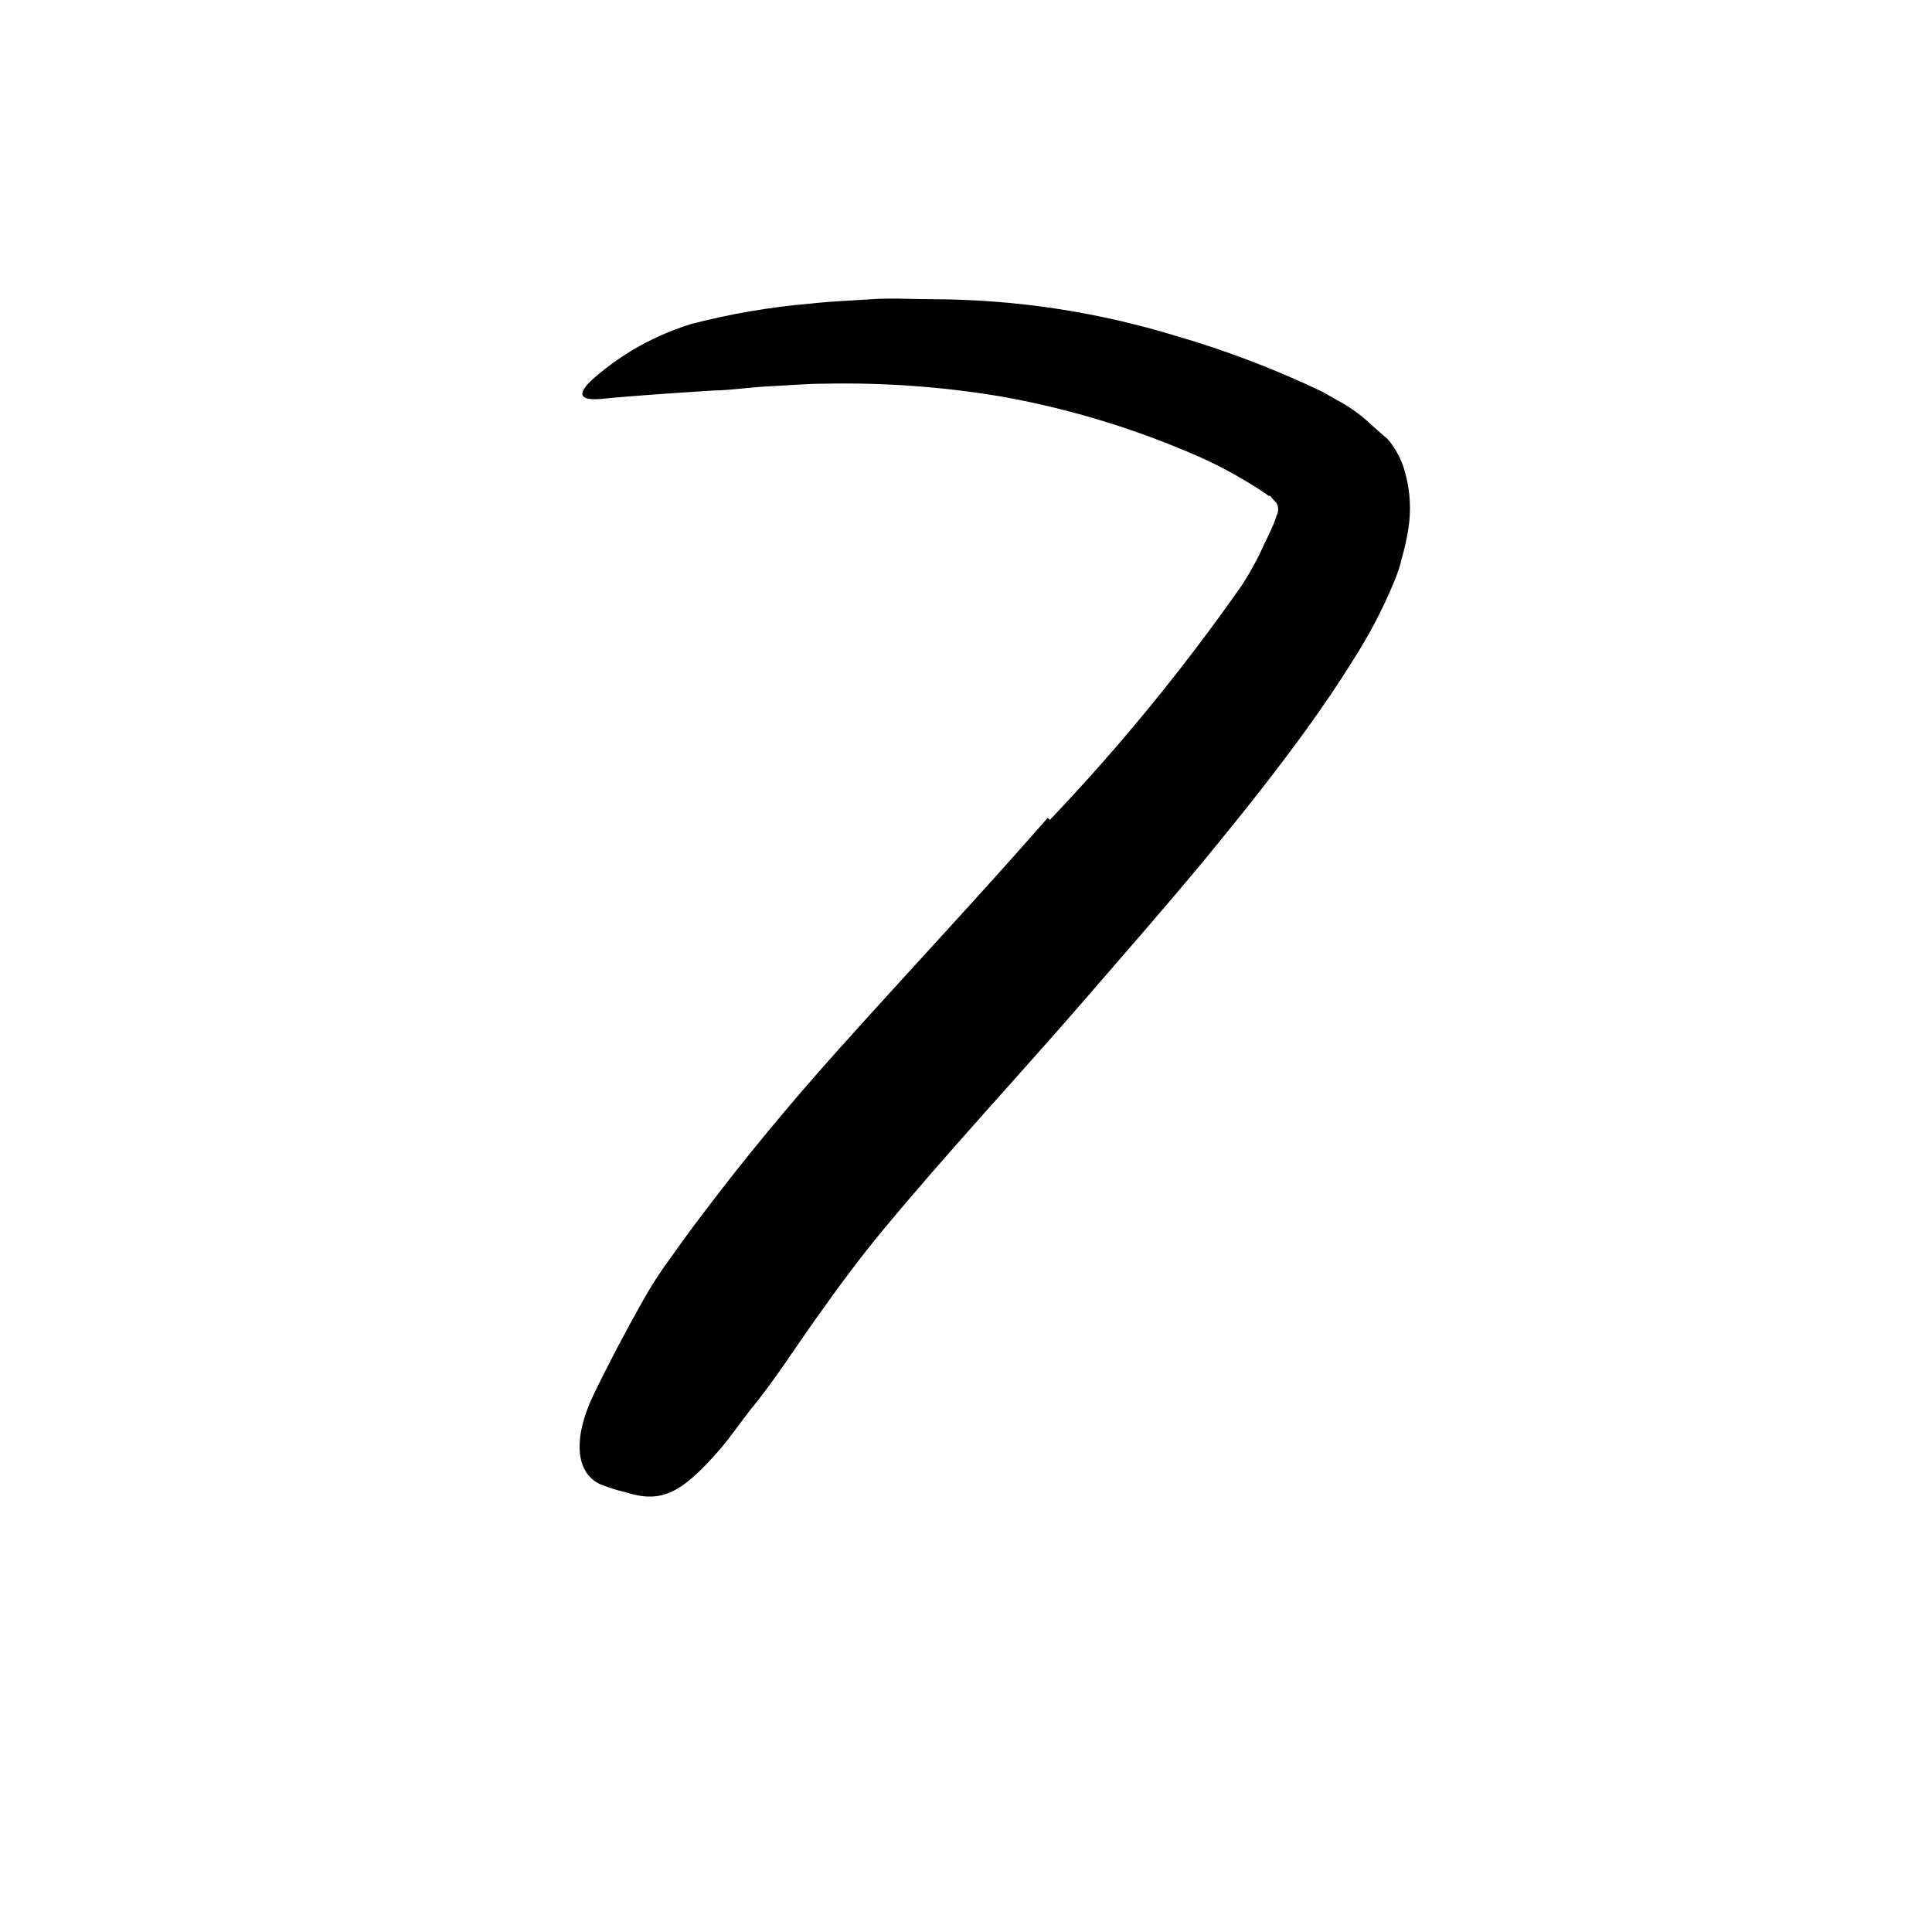 <svg width="24" height="24" viewBox="0 0 110 110" fill="none" xmlns="http://www.w3.org/2000/svg" xmlns:xlink="http://www.w3.org/1999/xlink">
	<path d="M59.773 46.685C63.738 42.521 67.385 38.065 70.683 33.355C71.2 32.563 71.651 31.731 72.033 30.866C72.233 30.476 72.413 30.066 72.543 29.766L72.683 29.366C72.802 29.14 72.802 28.871 72.683 28.645L72.413 28.355C72.413 28.355 72.333 28.226 72.283 28.226L72.213 28.226L72.103 28.136C70.674 27.168 69.149 26.35 67.553 25.696C64.147 24.26 60.592 23.21 56.953 22.566C53.649 22.017 50.302 21.776 46.953 21.846C45.893 21.846 44.833 21.946 43.773 21.996C42.713 22.046 41.663 22.216 40.593 22.236C38.473 22.375 36.333 22.506 34.183 22.716C32.843 22.816 32.893 22.335 33.873 21.476C34.541 20.906 35.253 20.391 36.003 19.936C37.049 19.315 38.163 18.819 39.323 18.456C41.559 17.872 43.84 17.48 46.143 17.286C47.293 17.155 48.453 17.116 49.613 17.036C50.773 16.956 51.923 17.036 53.093 17.036C57.791 17.046 62.461 17.75 66.953 19.125C69.815 19.956 72.605 21.02 75.293 22.306L76.013 22.716C76.273 22.866 76.553 23.006 76.783 23.166C77.26 23.471 77.706 23.822 78.113 24.216L78.743 24.776C78.964 24.938 79.151 25.141 79.293 25.375C79.612 25.831 79.849 26.339 79.993 26.875C80.298 27.952 80.359 29.082 80.173 30.186C80.082 30.746 79.955 31.301 79.793 31.846C79.745 32.084 79.678 32.318 79.593 32.546C79.523 32.746 79.453 32.935 79.373 33.126C78.729 34.683 77.946 36.179 77.033 37.596C76.183 38.966 75.293 40.266 74.383 41.526C72.553 44.056 70.633 46.456 68.703 48.806C66.313 51.696 63.843 54.506 61.413 57.316C57.713 61.566 53.863 65.706 50.313 69.986C48.933 71.645 47.663 73.376 46.423 75.126C45.183 76.876 44.043 78.675 42.693 80.306C42.113 81.046 41.603 81.806 40.993 82.516C38.713 85.135 37.603 85.596 35.553 84.946C35.083 84.834 34.622 84.686 34.173 84.506C32.763 83.856 32.613 81.885 33.783 79.436C34.653 77.626 35.593 75.856 36.583 74.096C37.069 73.22 37.613 72.378 38.213 71.575C38.783 70.766 39.373 69.956 39.983 69.156C42.393 65.956 44.983 62.835 47.653 59.855C51.653 55.386 55.743 51.036 59.653 46.566L59.773 46.685Z" fill-rule="evenodd" fill="currentColor"/>
	<defs/>
</svg>
